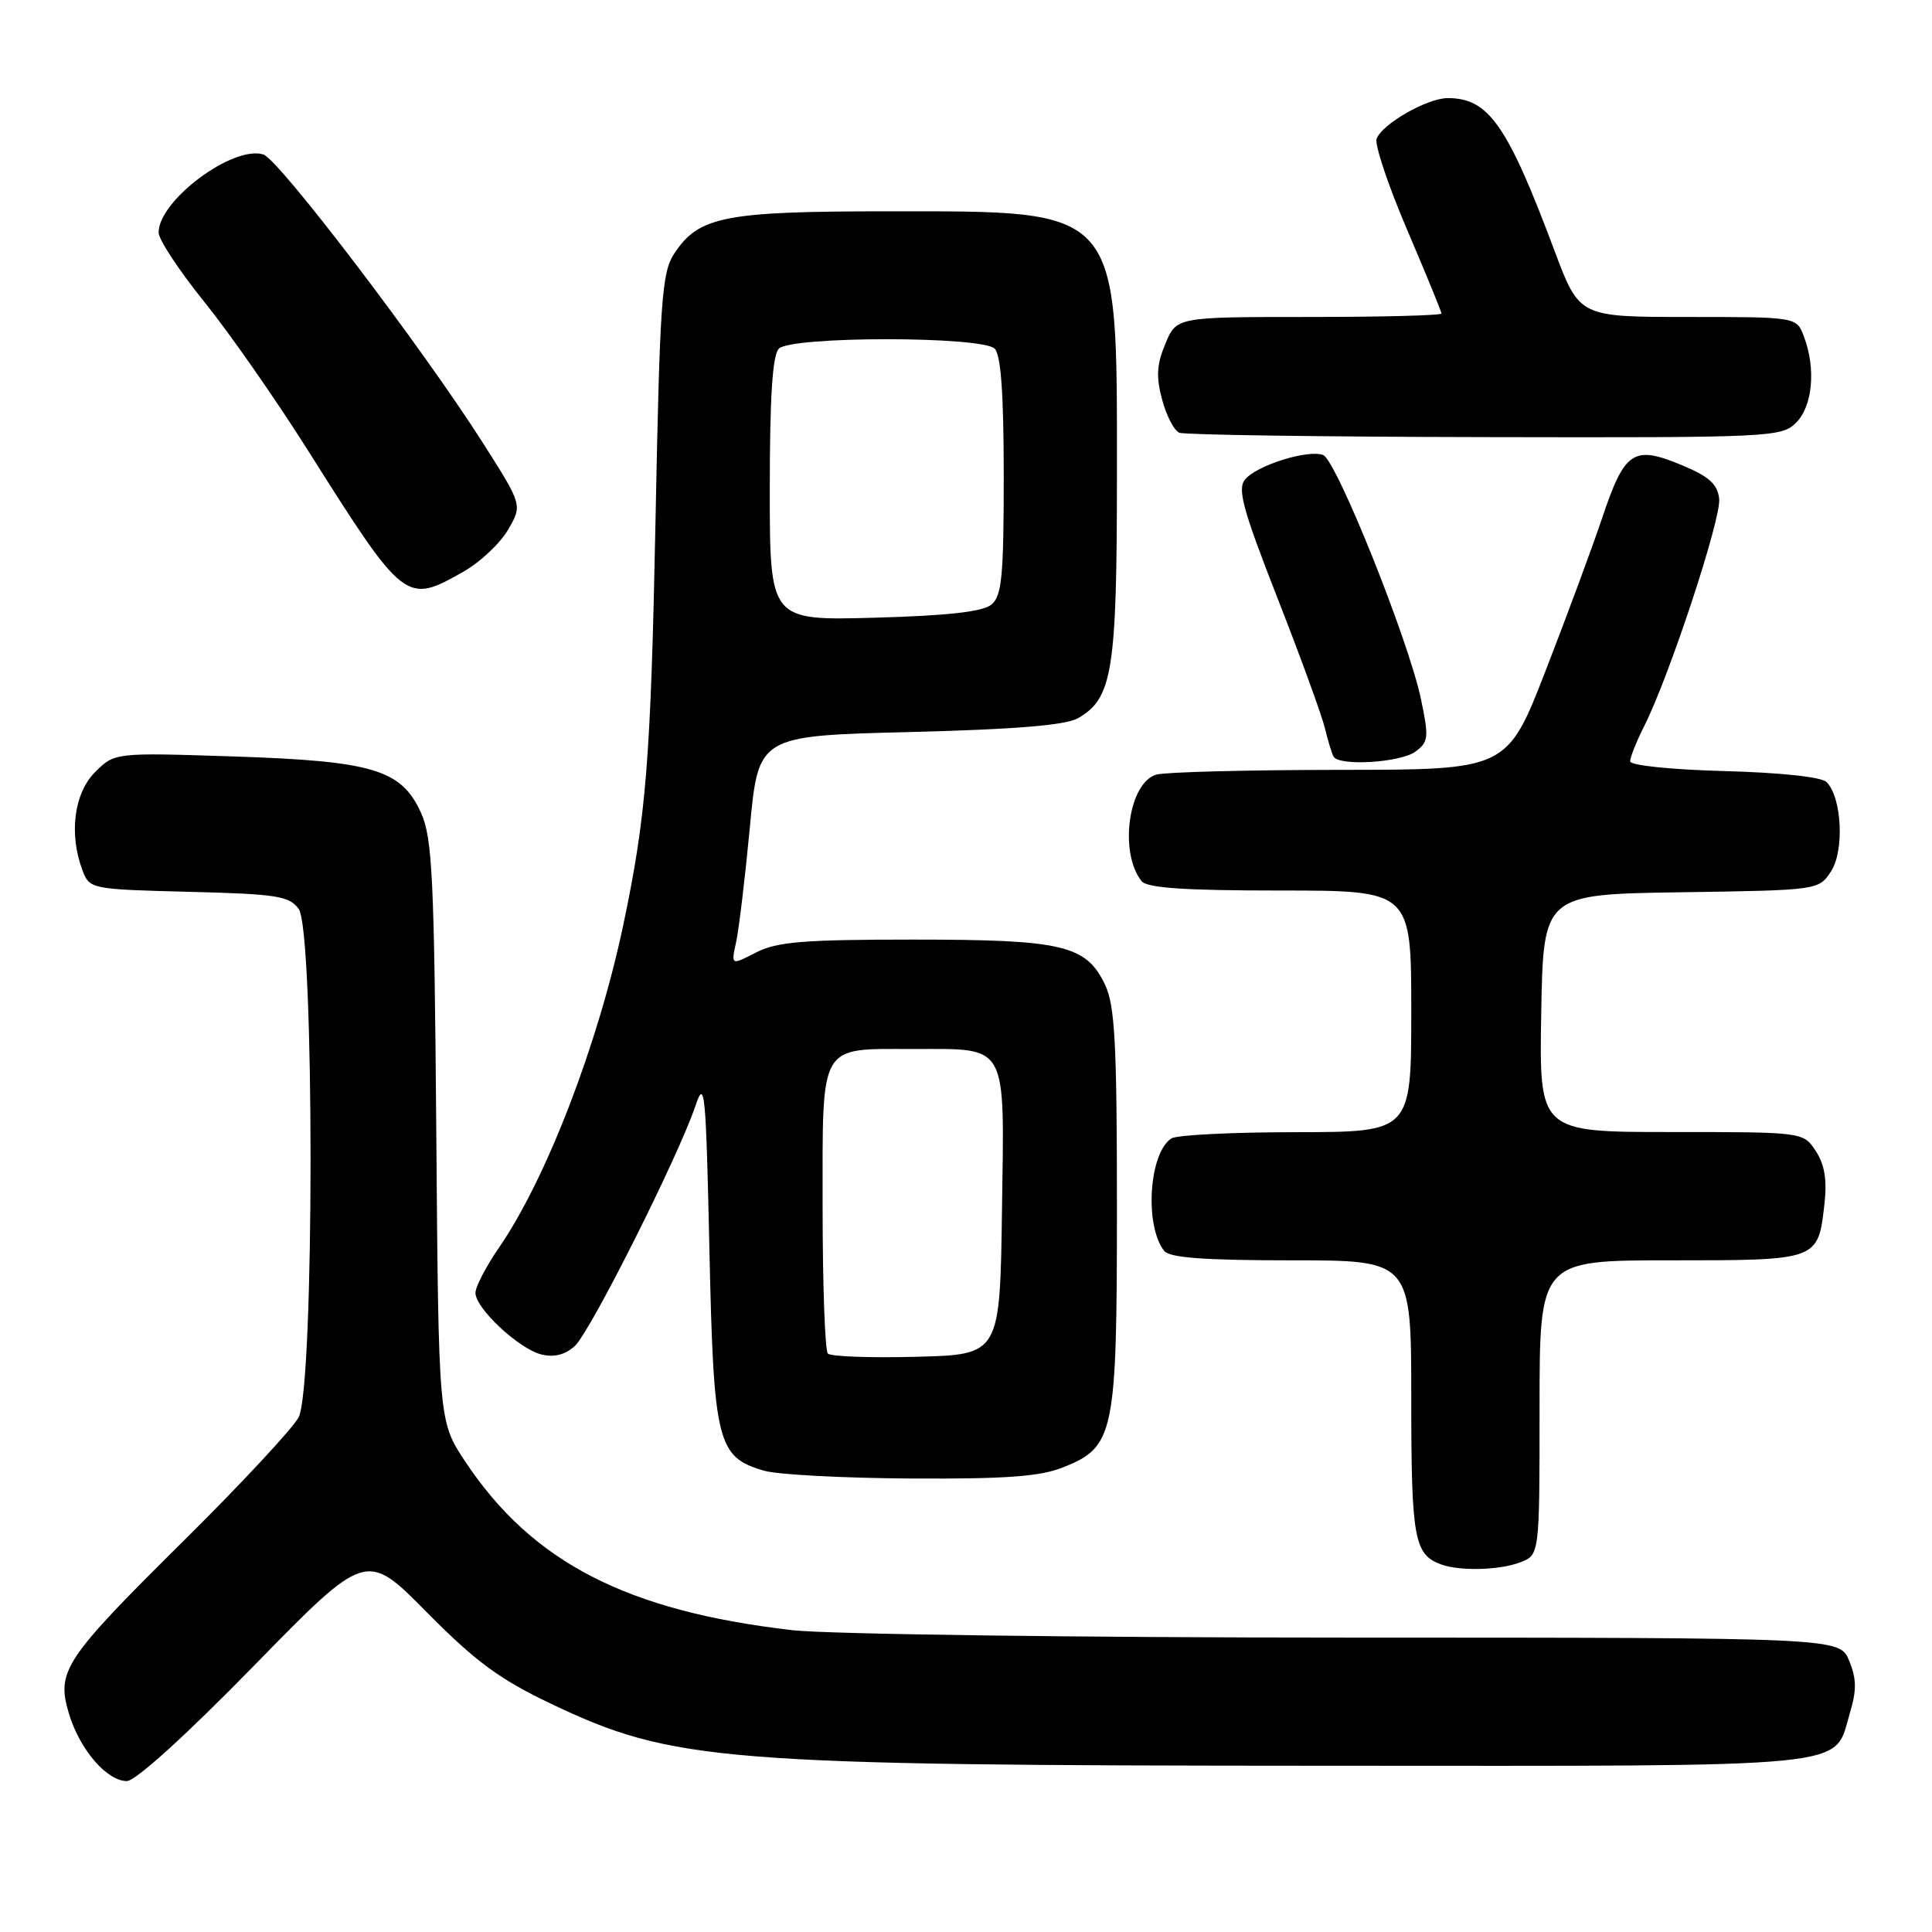 <?xml version="1.0" encoding="UTF-8" standalone="no"?>
<!DOCTYPE svg PUBLIC "-//W3C//DTD SVG 1.1//EN" "http://www.w3.org/Graphics/SVG/1.1/DTD/svg11.dtd" >
<svg xmlns="http://www.w3.org/2000/svg" xmlns:xlink="http://www.w3.org/1999/xlink" version="1.1" viewBox="0 0 256 256">
 <g >
 <path fill="currentColor"
d=" M 33.62 220.75 C 48.52 205.50 48.52 205.50 56.53 213.61 C 63.02 220.17 66.16 222.49 73.02 225.76 C 89.16 233.44 95.38 233.94 175.53 233.97 C 246.92 234.00 242.90 234.40 245.11 227.02 C 246.03 223.96 246.01 222.44 245.02 220.05 C 243.76 217.00 243.76 217.00 178.63 216.99 C 142.72 216.99 109.69 216.54 105.00 216.01 C 83.06 213.48 70.52 207.02 61.65 193.67 C 58.11 188.33 58.11 188.33 57.81 149.91 C 57.54 116.20 57.29 111.04 55.79 107.71 C 53.18 101.96 49.45 100.84 30.84 100.23 C 15.19 99.72 15.19 99.72 12.59 102.32 C 9.80 105.11 9.11 110.54 10.94 115.35 C 11.87 117.80 12.09 117.84 25.03 118.17 C 36.66 118.46 38.33 118.72 39.58 120.44 C 41.68 123.31 41.67 183.84 39.57 187.80 C 38.78 189.28 32.00 196.57 24.50 204.00 C 8.47 219.87 7.44 221.41 9.13 227.05 C 10.56 231.82 14.15 236.00 16.81 236.00 C 17.96 236.00 24.69 229.89 33.62 220.75 Z  M 201.43 207.02 C 204.00 206.05 204.00 206.05 204.00 186.52 C 204.00 167.00 204.00 167.00 221.38 167.00 C 240.99 167.00 240.90 167.03 241.75 159.52 C 242.11 156.35 241.77 154.30 240.60 152.52 C 238.95 150.00 238.95 150.00 221.45 150.00 C 203.95 150.00 203.95 150.00 204.22 134.25 C 204.50 118.50 204.50 118.50 222.74 118.23 C 240.96 117.96 240.99 117.95 242.62 115.46 C 244.41 112.72 244.06 105.66 242.03 103.63 C 241.36 102.95 235.93 102.37 228.45 102.17 C 221.41 101.98 216.00 101.42 216.00 100.88 C 216.00 100.35 216.84 98.25 217.87 96.21 C 221.21 89.58 228.10 68.67 227.80 66.08 C 227.57 64.12 226.43 63.11 222.69 61.57 C 216.45 58.99 215.26 59.79 212.32 68.56 C 211.04 72.38 207.68 81.46 204.85 88.75 C 199.71 102.00 199.71 102.00 177.60 102.01 C 165.45 102.02 154.49 102.30 153.27 102.63 C 149.55 103.62 148.23 112.92 151.26 116.75 C 151.98 117.66 156.91 118.00 169.62 118.00 C 187.00 118.00 187.00 118.00 187.00 134.00 C 187.00 150.00 187.00 150.00 171.75 150.02 C 163.36 150.02 155.93 150.39 155.23 150.84 C 152.25 152.73 151.62 162.39 154.26 165.75 C 154.97 166.66 159.61 167.00 171.12 167.00 C 187.00 167.00 187.00 167.00 187.00 185.31 C 187.00 203.94 187.38 206.01 191.00 207.31 C 193.50 208.20 198.72 208.06 201.43 207.02 Z  M 140.90 194.42 C 147.66 191.72 148.00 190.05 148.00 160.00 C 148.00 138.26 147.73 133.24 146.43 130.49 C 143.93 125.23 140.83 124.50 121.00 124.50 C 106.46 124.50 102.94 124.79 100.18 126.21 C 96.86 127.92 96.86 127.92 97.54 124.83 C 97.91 123.13 98.73 116.28 99.36 109.62 C 100.50 97.50 100.50 97.50 120.50 97.00 C 134.50 96.65 141.20 96.10 142.83 95.17 C 147.42 92.55 148.00 88.94 148.00 62.78 C 148.00 27.25 148.65 28.00 117.72 28.00 C 95.97 28.00 92.57 28.67 89.33 33.62 C 87.69 36.12 87.43 39.78 86.86 68.95 C 86.23 100.67 85.64 108.06 82.60 122.50 C 79.26 138.36 72.39 156.22 66.10 165.35 C 64.39 167.83 63.00 170.51 63.00 171.31 C 63.00 173.36 68.73 178.71 71.72 179.47 C 73.41 179.89 74.87 179.52 76.16 178.36 C 78.21 176.50 89.91 153.20 92.16 146.50 C 93.38 142.86 93.54 144.57 94.00 165.55 C 94.56 191.20 95.02 193.08 101.26 194.88 C 103.04 195.40 111.80 195.86 120.73 195.91 C 133.34 195.98 137.84 195.65 140.90 194.42 Z  M 187.54 99.60 C 189.29 98.32 189.35 97.72 188.29 92.66 C 186.66 84.85 177.08 60.97 175.32 60.29 C 173.33 59.53 166.53 61.65 164.98 63.53 C 163.93 64.79 164.68 67.51 169.28 79.27 C 172.35 87.10 175.17 94.85 175.56 96.50 C 175.96 98.15 176.47 99.84 176.70 100.25 C 177.43 101.55 185.53 101.06 187.54 99.60 Z  M 61.44 75.73 C 63.61 74.50 66.25 72.02 67.31 70.21 C 69.23 66.93 69.23 66.93 64.00 58.71 C 55.99 46.11 36.97 21.13 34.90 20.47 C 30.89 19.20 20.97 26.59 21.02 30.83 C 21.03 31.75 23.75 35.88 27.07 40.00 C 30.40 44.12 36.52 52.90 40.69 59.50 C 53.64 80.01 53.75 80.09 61.44 75.73 Z  M 238.00 56.00 C 240.19 53.81 240.64 48.80 239.02 44.57 C 238.05 42.00 238.05 42.00 223.66 42.00 C 209.27 42.00 209.27 42.00 205.99 33.25 C 199.74 16.55 197.25 12.99 191.82 13.00 C 189.11 13.01 183.17 16.40 182.41 18.38 C 182.12 19.13 183.93 24.55 186.44 30.42 C 188.95 36.29 191.00 41.29 191.00 41.54 C 191.00 41.80 183.10 42.00 173.45 42.00 C 155.90 42.00 155.90 42.00 154.42 45.54 C 153.27 48.29 153.17 49.93 153.99 52.96 C 154.56 55.10 155.59 57.07 156.27 57.34 C 156.95 57.62 175.16 57.88 196.75 57.92 C 234.72 58.00 236.07 57.93 238.00 56.00 Z  M 109.70 179.36 C 109.31 178.98 109.00 170.18 109.00 159.81 C 109.00 137.97 108.41 139.00 121.00 139.00 C 133.67 139.00 133.09 137.94 132.77 160.23 C 132.50 179.50 132.50 179.50 121.45 179.78 C 115.37 179.94 110.08 179.75 109.70 179.36 Z  M 102.00 64.81 C 102.00 52.60 102.36 47.04 103.20 46.20 C 104.87 44.53 130.13 44.53 131.80 46.20 C 132.63 47.03 133.00 52.22 133.00 63.08 C 133.00 76.36 132.75 78.96 131.37 80.11 C 130.22 81.06 125.59 81.58 115.87 81.85 C 102.00 82.23 102.00 82.23 102.00 64.81 Z "/>
</g>
</svg>
